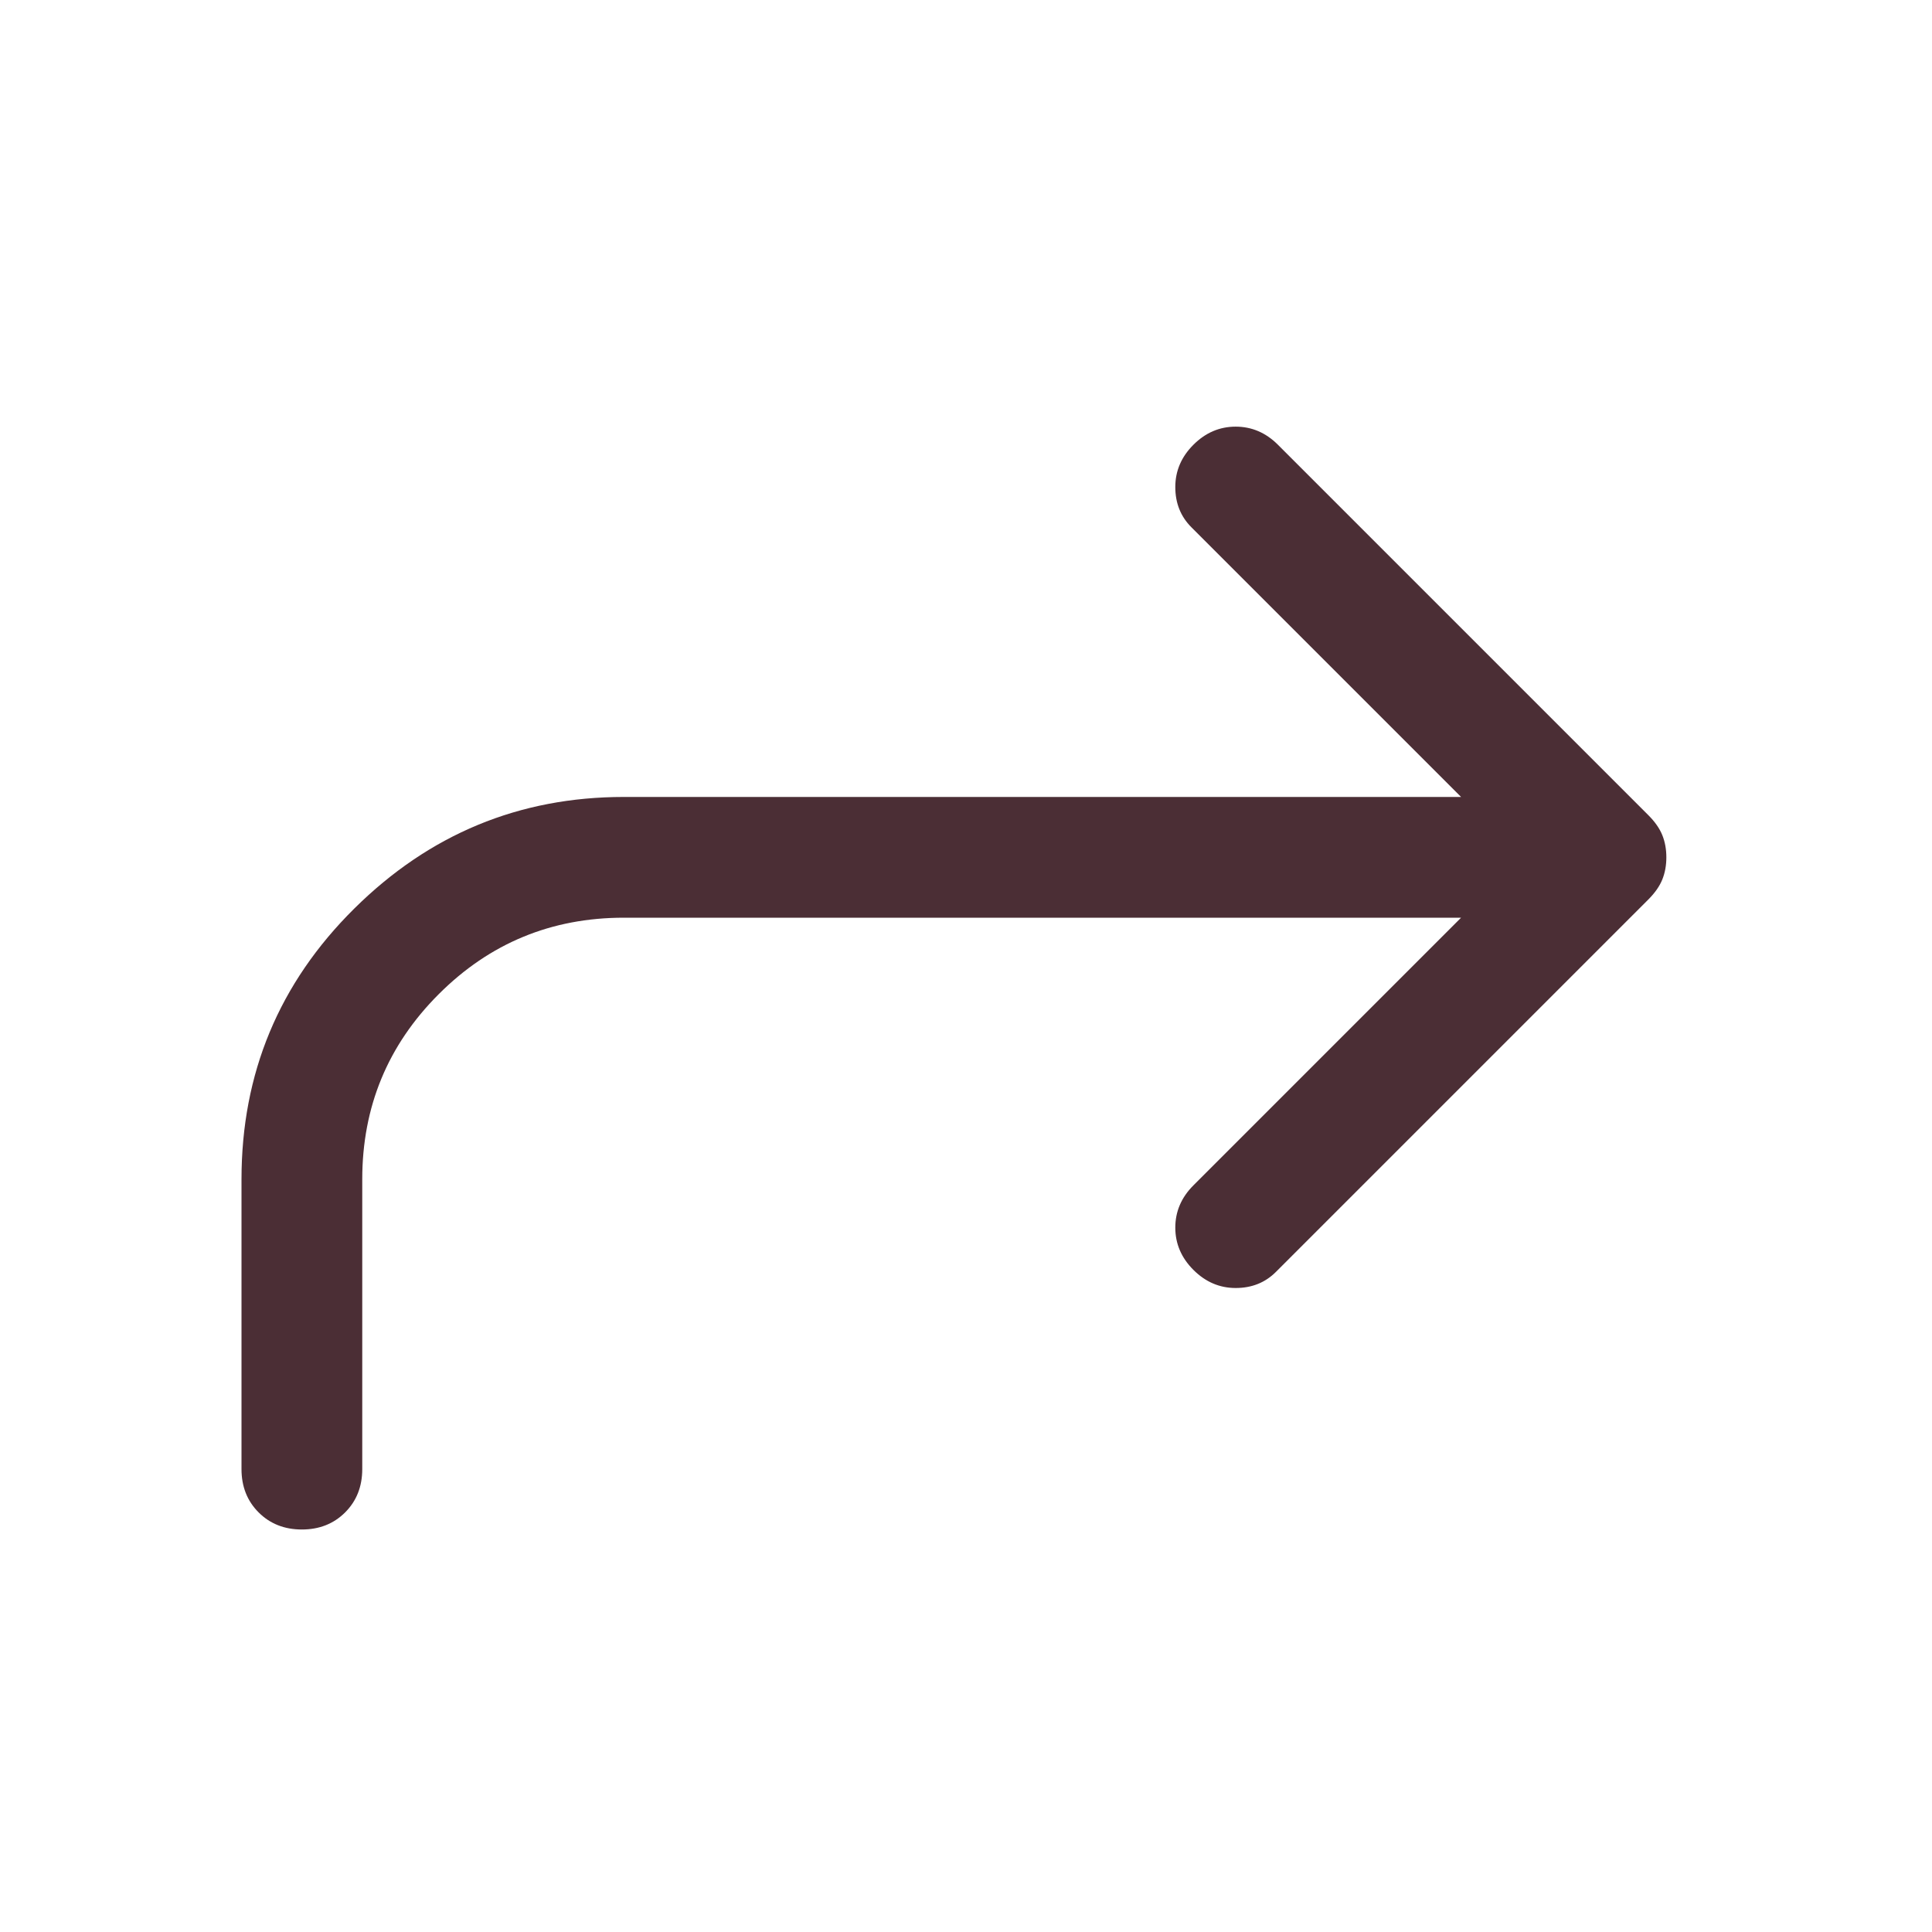 <svg width="48" height="48" viewBox="0 0 48 48" fill="none" xmlns="http://www.w3.org/2000/svg">
<path d="M7.5 38C7.067 38 6.708 37.858 6.425 37.575C6.142 37.292 6 36.933 6 36.5V29.3C6 26.667 6.933 24.425 8.8 22.575C10.667 20.725 12.9 19.8 15.5 19.8H36.3L29.6 13.1C29.333 12.833 29.2 12.5 29.2 12.1C29.2 11.7 29.35 11.35 29.65 11.05C29.95 10.75 30.3 10.6 30.7 10.6C31.1 10.6 31.45 10.75 31.75 11.05L40.95 20.25C41.117 20.417 41.233 20.583 41.3 20.75C41.367 20.917 41.4 21.1 41.4 21.3C41.4 21.5 41.367 21.683 41.3 21.85C41.233 22.017 41.117 22.183 40.95 22.35L31.7 31.6C31.433 31.867 31.1 32 30.7 32C30.3 32 29.95 31.85 29.65 31.55C29.35 31.25 29.2 30.9 29.2 30.5C29.2 30.1 29.35 29.75 29.65 29.45L36.3 22.8H15.5C13.7 22.8 12.167 23.433 10.9 24.7C9.633 25.967 9 27.5 9 29.3V36.5C9 36.933 8.858 37.292 8.575 37.575C8.292 37.858 7.933 38 7.5 38Z" fill="#4B2E35"/>
</svg>
